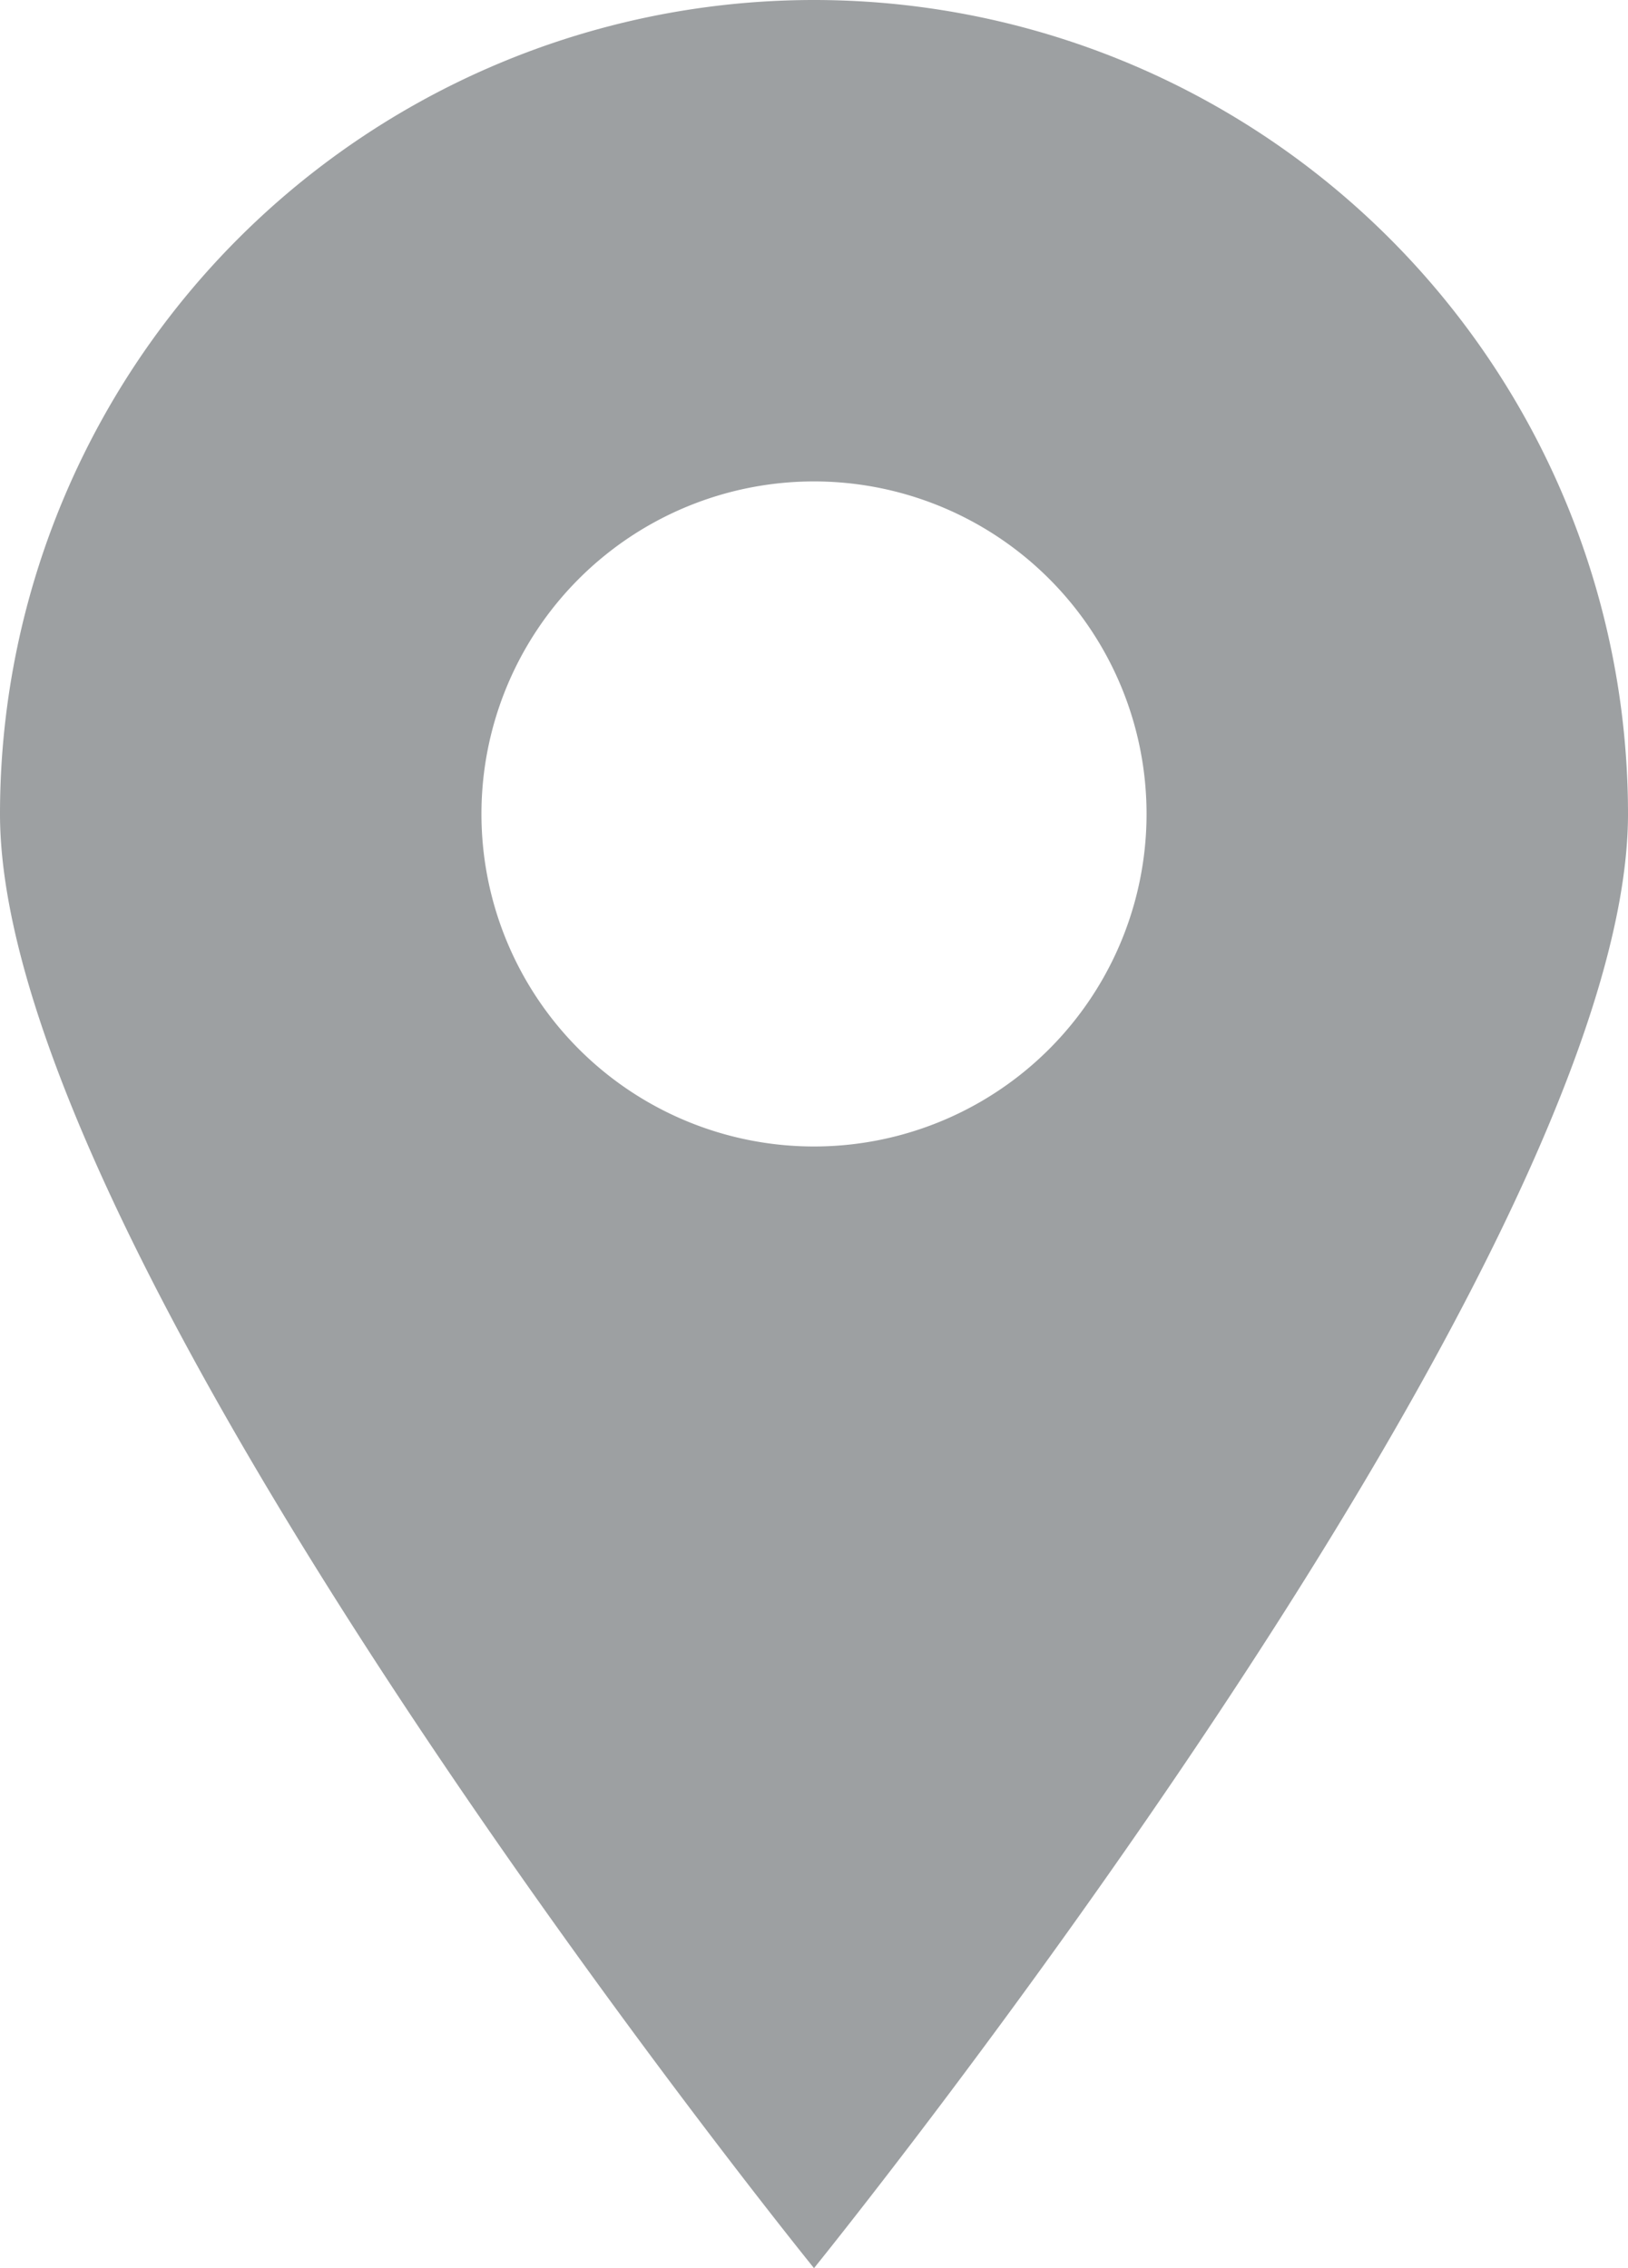 <svg xmlns="http://www.w3.org/2000/svg" viewBox="0 0 6.56 9.14"><defs><style>.cls-1{fill:#9da0a2;}</style></defs><g id="Layer_2" data-name="Layer 2"><g id="Layer_1-2" data-name="Layer 1"><path class="cls-1" d="M3.28,0A3.28,3.28,0,0,0,0,3.28C0,5.09,3.28,9.14,3.28,9.14S6.56,5.09,6.56,3.28A3.28,3.28,0,0,0,3.28,0Zm0,4.62A1.34,1.34,0,1,1,4.62,3.28,1.34,1.34,0,0,1,3.28,4.62Z"/></g></g></svg>